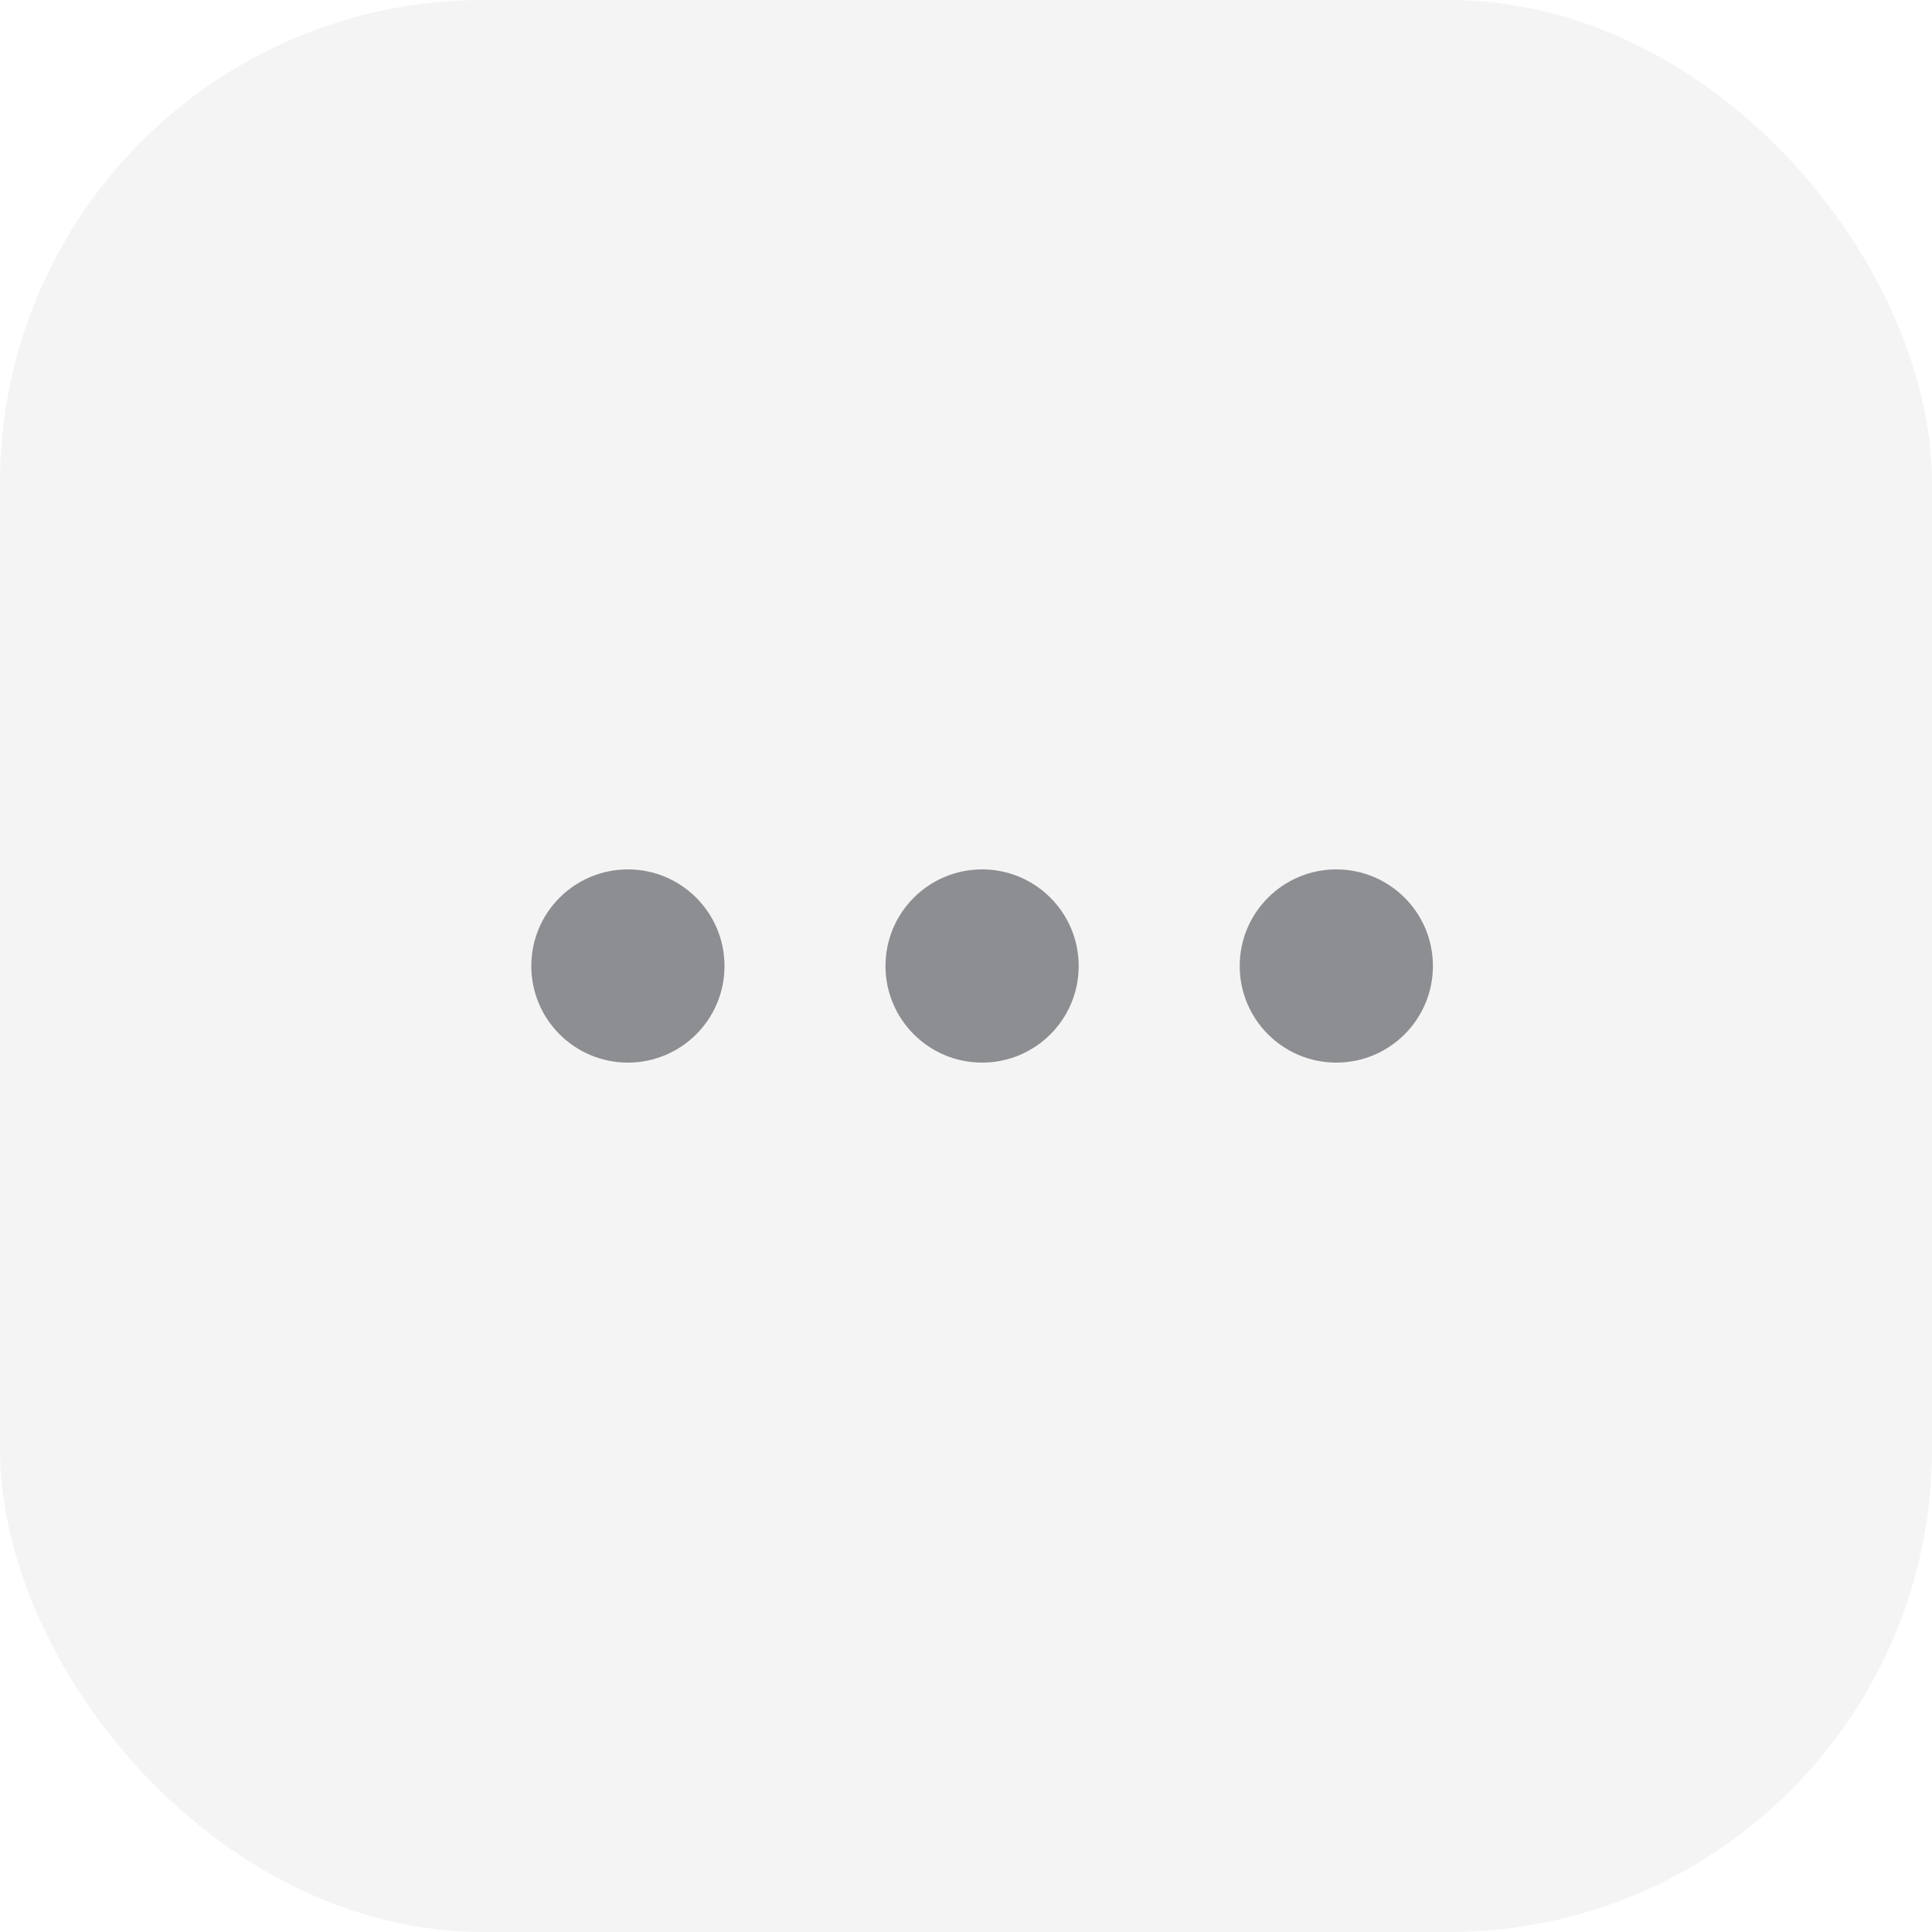 <svg width="40" height="40" viewBox="0 0 40 40" fill="none" xmlns="http://www.w3.org/2000/svg">
<path fill-rule="evenodd" clip-rule="evenodd" d="M20.333 22C19.229 22 18.333 21.105 18.333 20C18.333 18.895 19.229 18 20.333 18C21.438 18 22.333 18.895 22.333 20C22.333 21.105 21.438 22 20.333 22ZM13 22C11.895 22 11 21.105 11 20C11 18.895 11.895 18 13 18C14.105 18 15 18.895 15 20C15 21.105 14.105 22 13 22ZM27.667 22C26.562 22 25.667 21.105 25.667 20C25.667 18.895 26.562 18 27.667 18C28.771 18 29.667 18.895 29.667 20C29.667 21.105 28.771 22 27.667 22Z" fill="#8C8E92"/>
<rect opacity="0.1" width="40" height="40" rx="10" fill="#8C8E92"/>
</svg>
